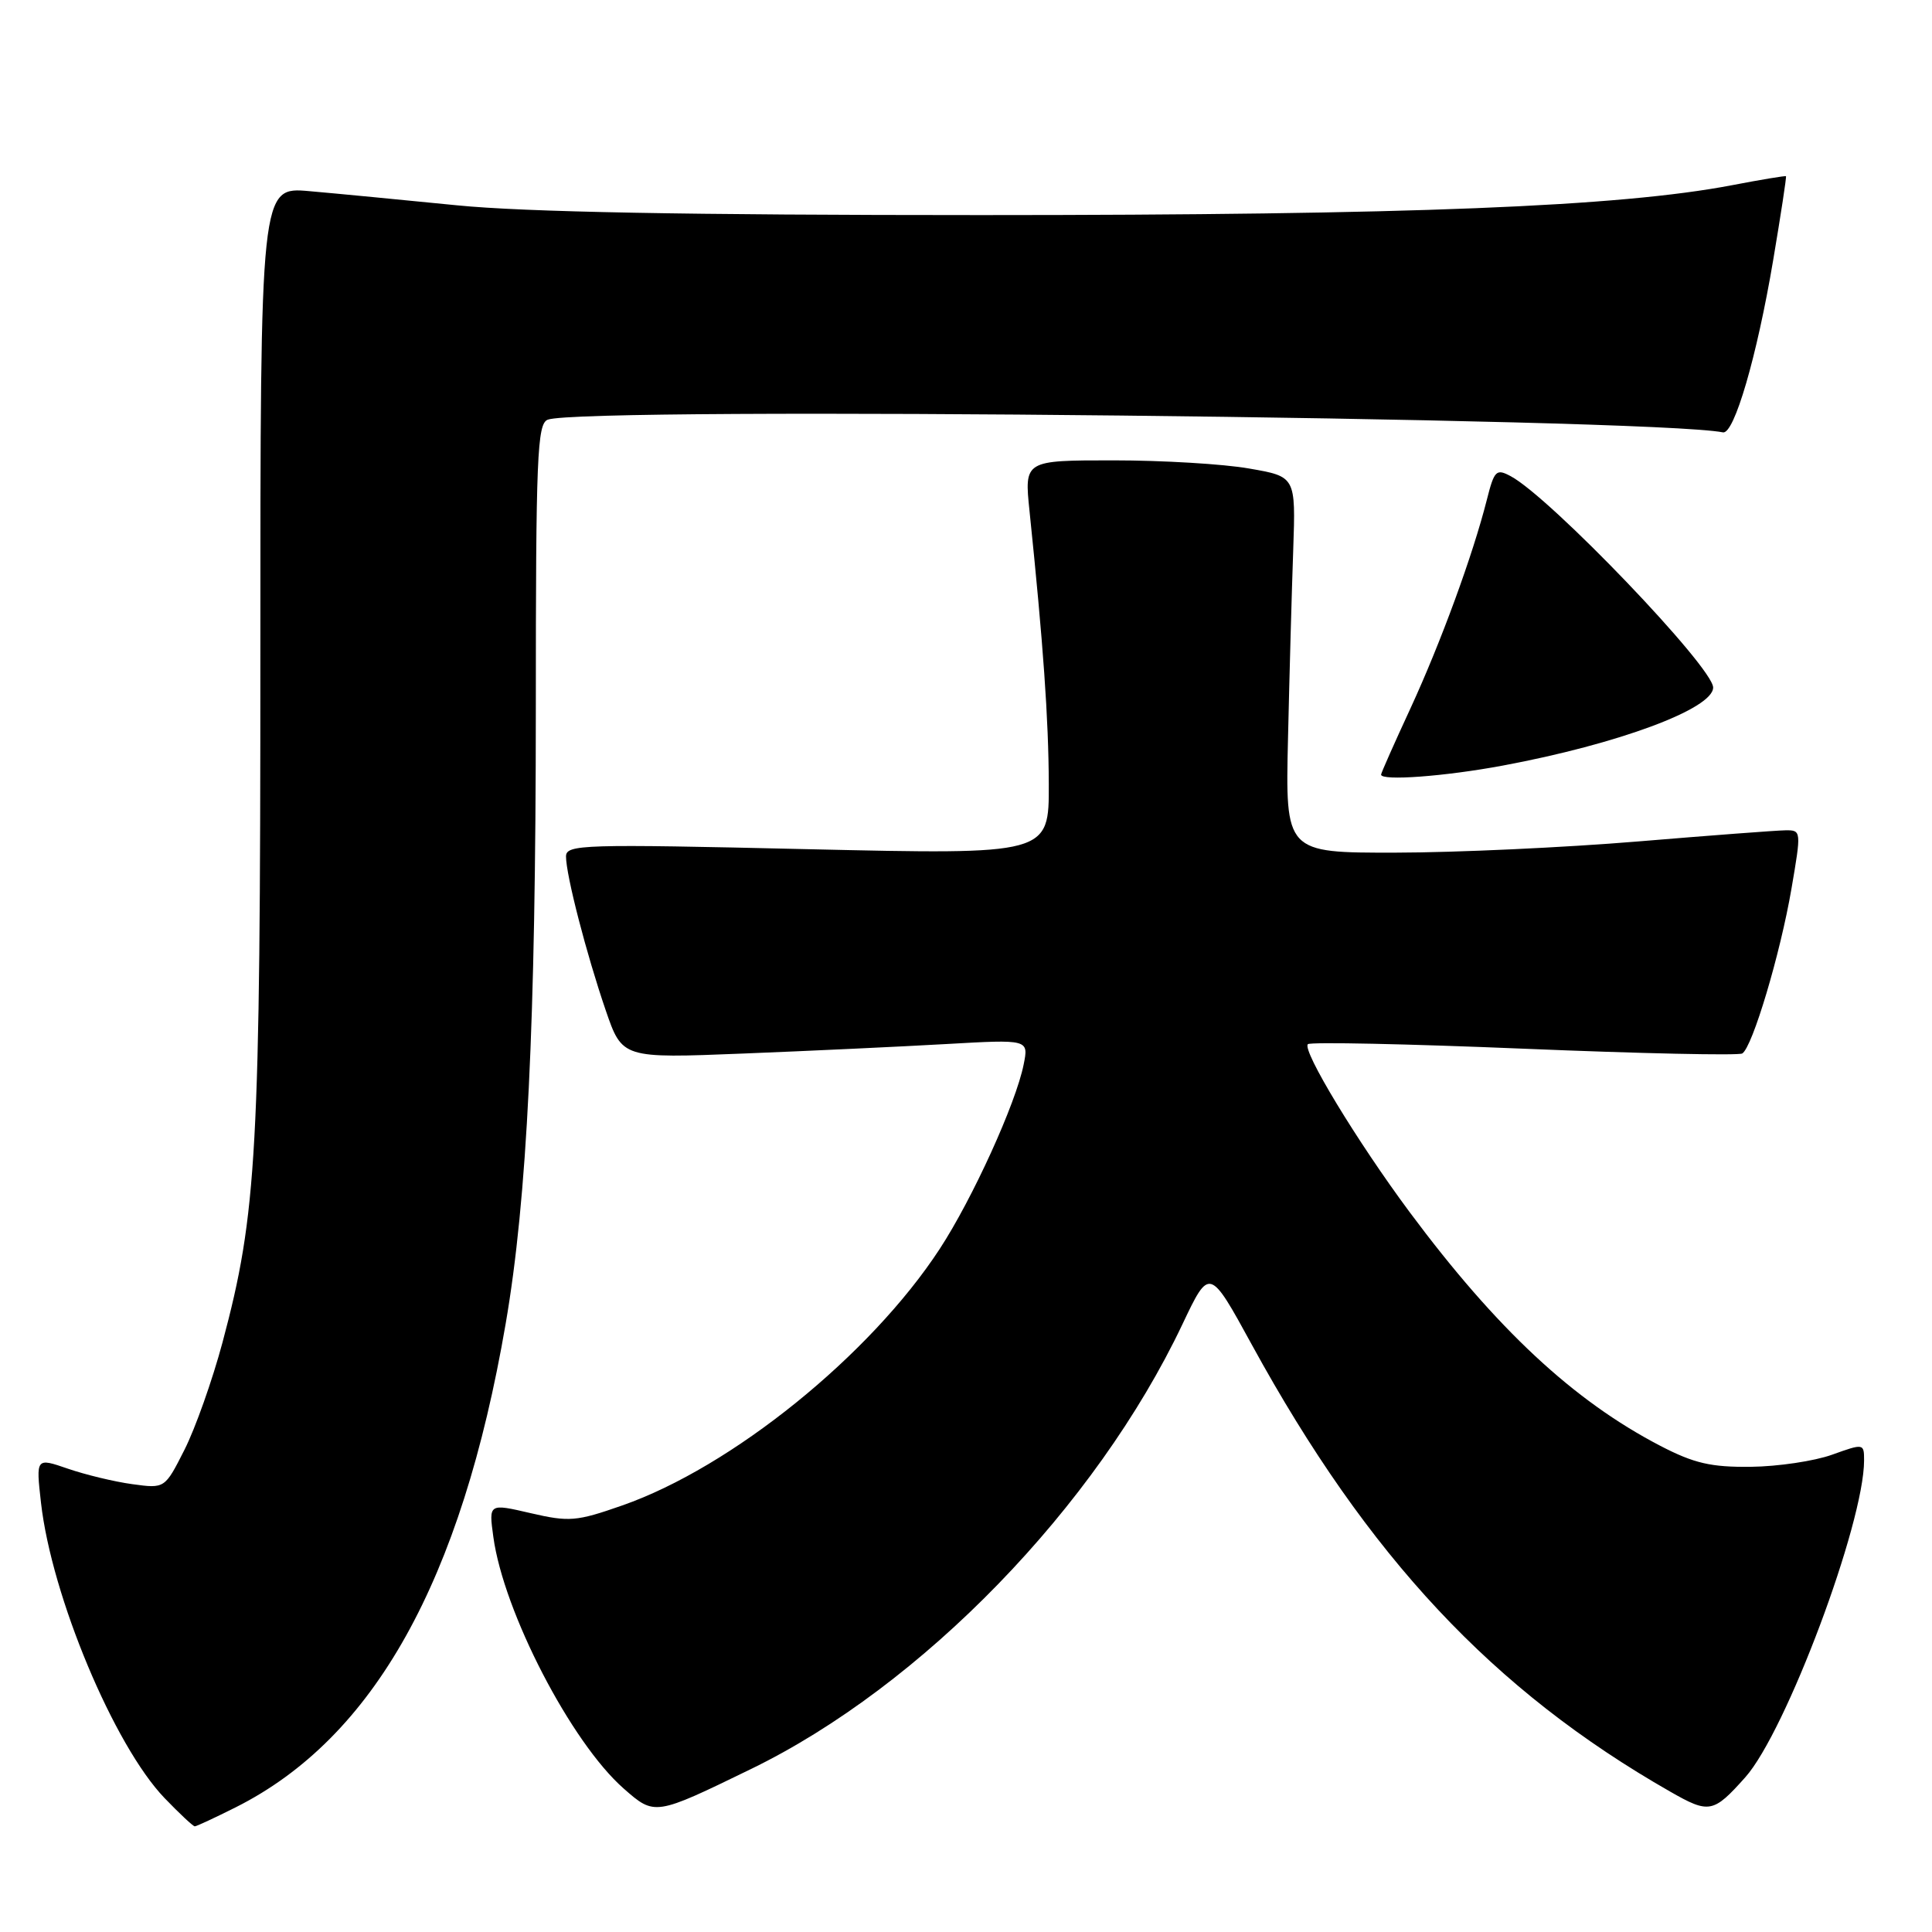 <?xml version="1.0" encoding="UTF-8" standalone="no"?>
<!DOCTYPE svg PUBLIC "-//W3C//DTD SVG 1.1//EN" "http://www.w3.org/Graphics/SVG/1.1/DTD/svg11.dtd" >
<svg xmlns="http://www.w3.org/2000/svg" xmlns:xlink="http://www.w3.org/1999/xlink" version="1.1" viewBox="0 0 256 256">
 <g >
 <path fill="currentColor"
d=" M 31.25 239.47 C 49.54 230.28 61.15 209.48 67.00 175.42 C 69.86 158.82 70.99 135.65 71.00 93.86 C 71.00 60.46 71.18 56.15 72.58 55.61 C 77.20 53.83 218.64 55.37 228.30 57.29 C 229.78 57.59 232.80 47.25 234.95 34.50 C 235.97 28.45 236.74 23.43 236.65 23.35 C 236.57 23.27 233.35 23.80 229.50 24.54 C 214.60 27.39 186.88 28.50 130.00 28.50 C 91.02 28.50 69.47 28.10 60.50 27.20 C 53.35 26.49 44.58 25.64 41.00 25.33 C 34.50 24.75 34.50 24.75 34.50 86.63 C 34.50 152.82 34.06 160.75 29.48 177.89 C 28.14 182.89 25.87 189.29 24.44 192.11 C 21.84 197.25 21.84 197.25 17.54 196.66 C 15.17 196.34 11.33 195.41 9.00 194.61 C 4.76 193.15 4.76 193.15 5.43 199.11 C 6.83 211.50 15.11 231.28 21.80 238.25 C 23.78 240.31 25.59 242.00 25.81 242.00 C 26.03 242.00 28.48 240.86 31.25 239.47 Z  M 99.50 234.41 C 122.16 223.40 145.19 199.66 156.67 175.49 C 160.26 167.92 160.26 167.92 165.89 178.21 C 181.27 206.30 197.84 224.00 221.31 237.40 C 226.47 240.35 227.02 240.25 231.26 235.50 C 236.65 229.45 247.00 201.84 247.00 193.51 C 247.00 191.26 246.95 191.25 242.75 192.76 C 240.41 193.60 235.57 194.32 232.00 194.36 C 226.71 194.42 224.47 193.90 220.00 191.58 C 208.49 185.60 198.32 176.12 186.79 160.62 C 179.83 151.25 172.50 139.16 173.30 138.36 C 173.61 138.05 186.50 138.32 201.93 138.96 C 217.36 139.60 230.38 139.88 230.86 139.59 C 232.21 138.75 235.90 126.39 237.38 117.75 C 238.69 110.11 238.68 110.00 236.61 110.02 C 235.45 110.03 226.62 110.70 217.00 111.50 C 207.38 112.30 192.93 112.97 184.90 112.98 C 170.31 113.00 170.31 113.00 170.67 97.75 C 170.86 89.36 171.17 78.15 171.36 72.83 C 171.69 63.15 171.69 63.15 165.51 62.08 C 162.12 61.48 154.02 61.00 147.53 61.00 C 135.72 61.00 135.72 61.00 136.42 67.75 C 138.24 85.35 138.94 95.26 138.97 103.88 C 139.00 113.25 139.00 113.25 107.00 112.52 C 77.14 111.83 75.00 111.89 75.00 113.49 C 75.00 115.96 77.71 126.43 80.26 133.87 C 82.45 140.24 82.45 140.24 98.48 139.60 C 107.29 139.25 119.41 138.68 125.40 138.34 C 136.31 137.72 136.31 137.72 135.64 141.05 C 134.61 146.22 128.84 158.88 124.51 165.50 C 115.31 179.58 96.94 194.42 82.45 199.48 C 76.37 201.61 75.42 201.68 70.31 200.50 C 64.76 199.21 64.76 199.21 65.37 203.65 C 66.73 213.60 75.68 230.88 82.64 236.99 C 86.76 240.61 86.76 240.61 99.50 234.41 Z  M 199.14 101.44 C 214.39 98.60 227.00 93.92 227.00 91.10 C 227.00 88.43 205.43 65.91 200.18 63.10 C 198.26 62.07 198.00 62.32 197.01 66.24 C 195.15 73.58 190.92 85.13 186.89 93.87 C 184.75 98.49 183.00 102.44 183.00 102.64 C 183.00 103.50 191.45 102.88 199.14 101.44 Z "/>
</g>
</svg>